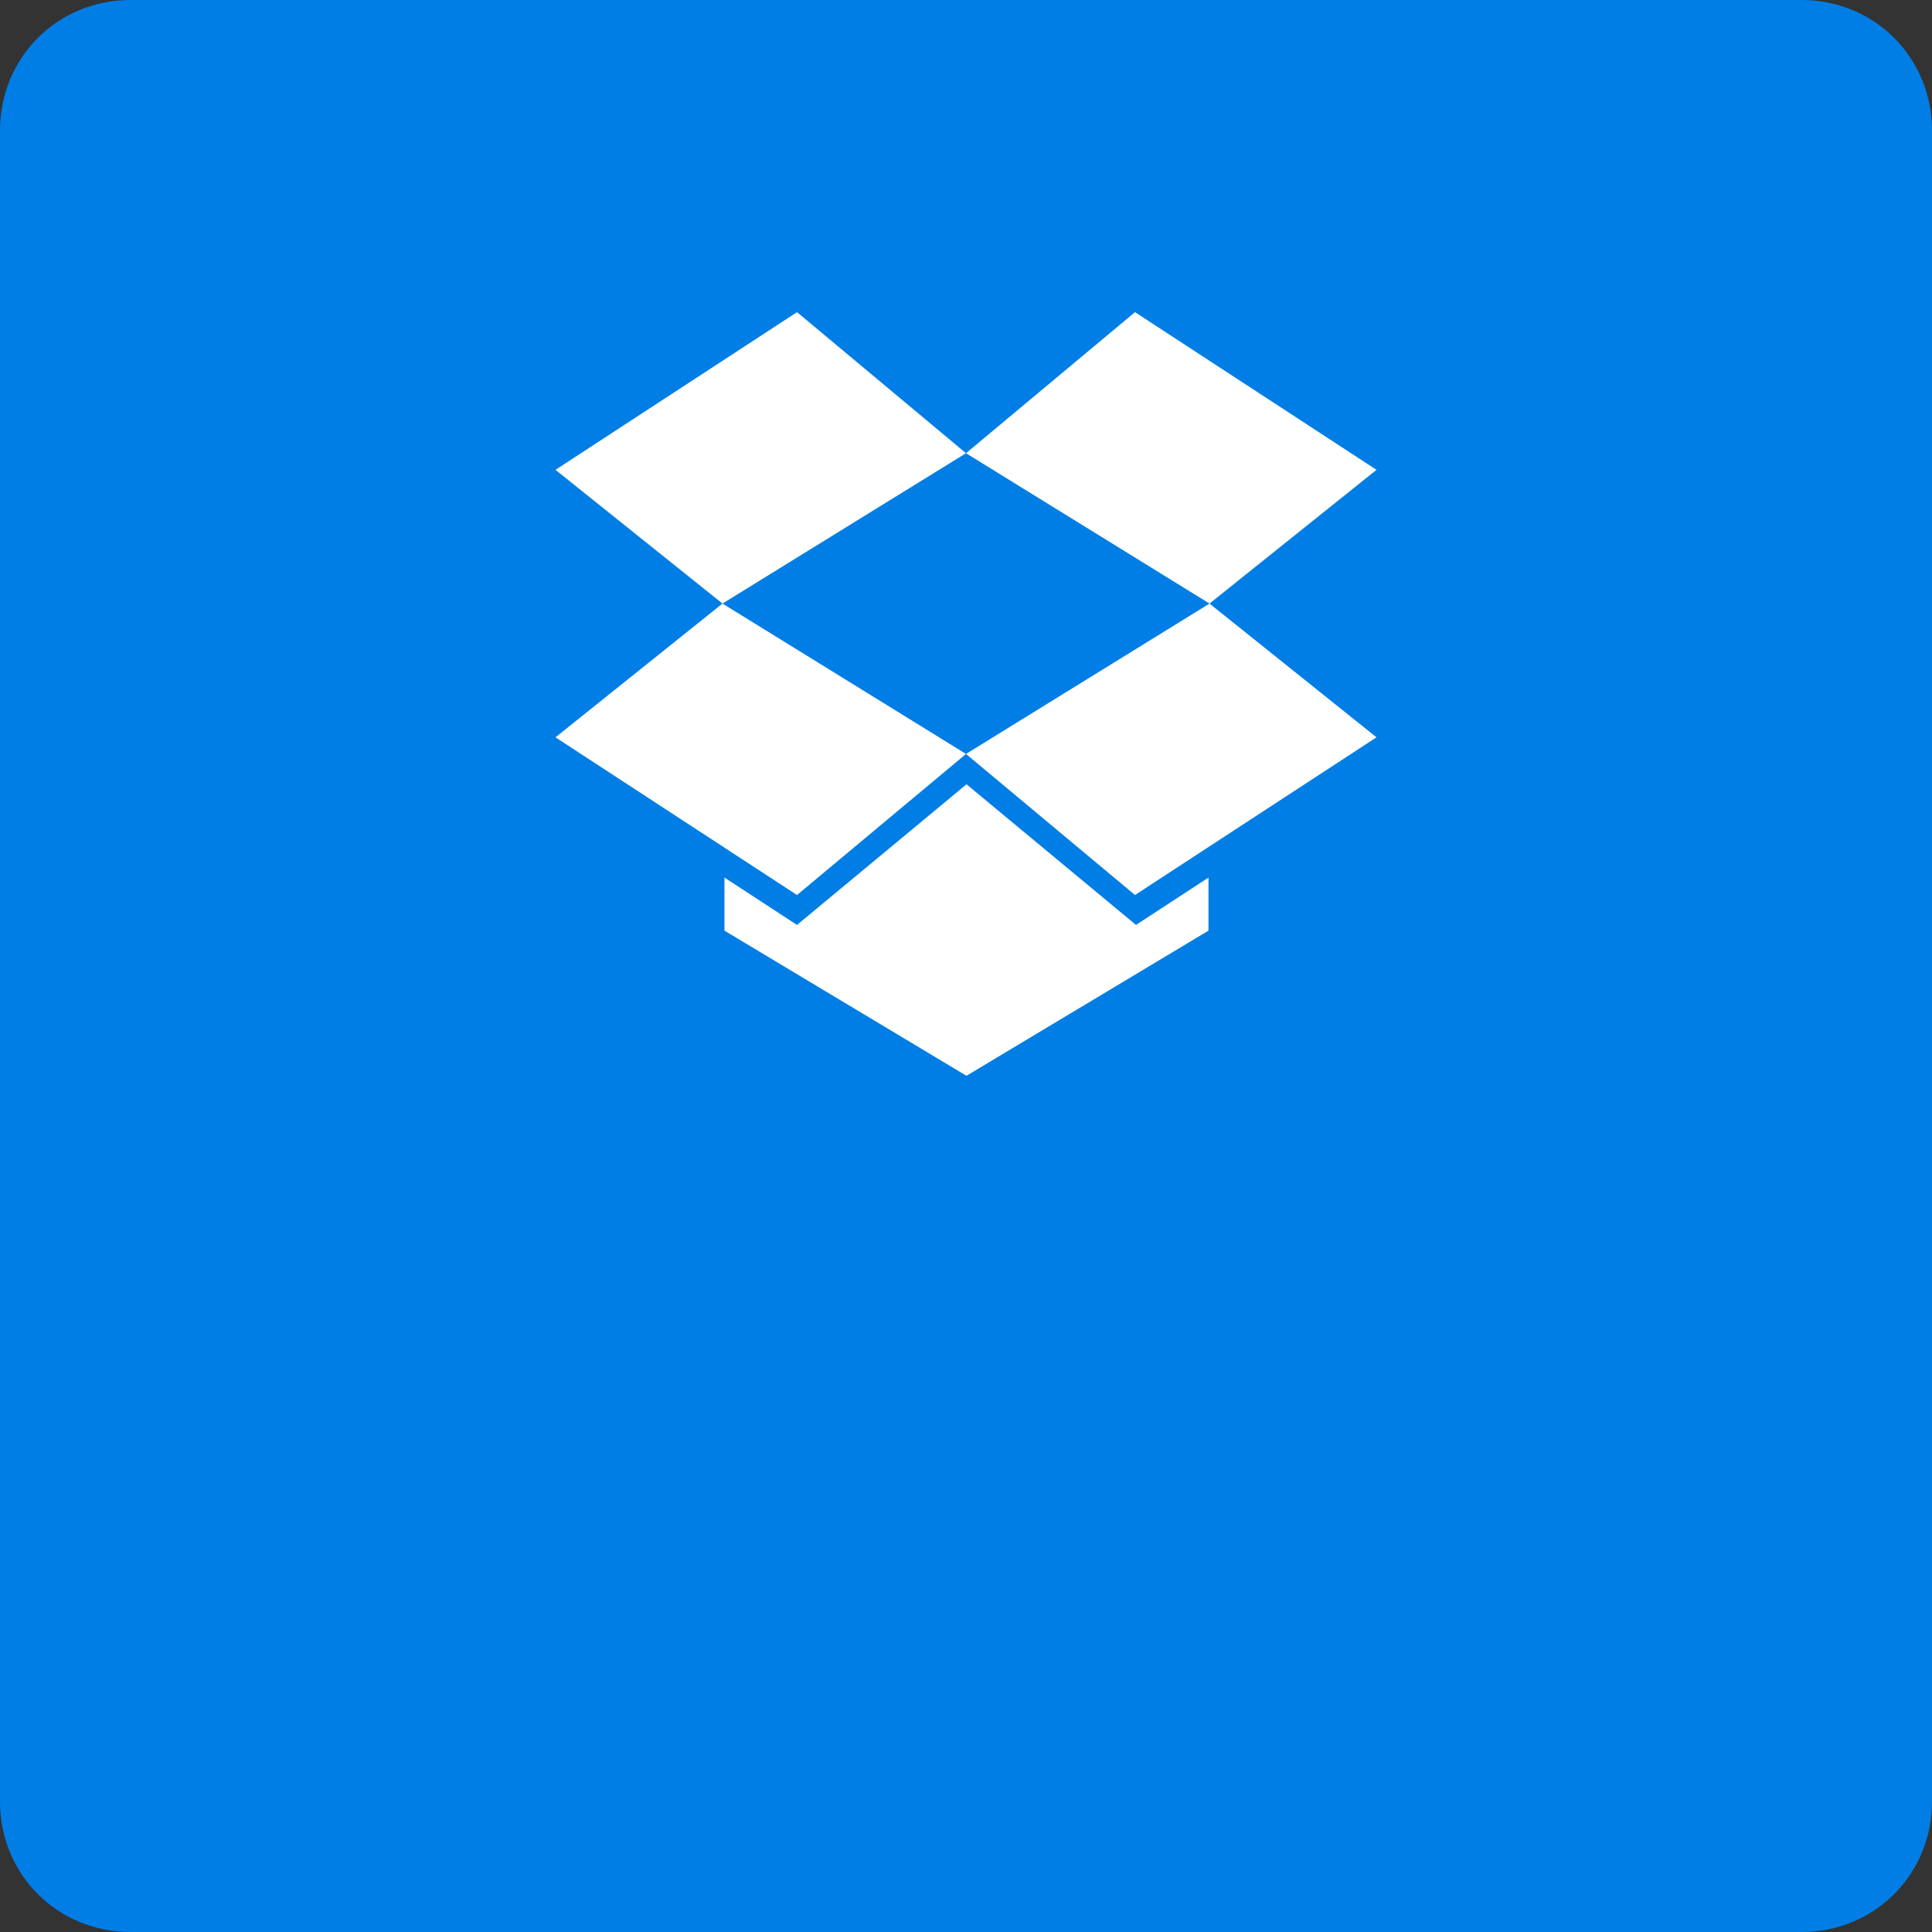 <?xml version="1.0" encoding="utf-8"?>
<!-- Generator: Adobe Illustrator 21.0.2, SVG Export Plug-In . SVG Version: 6.00 Build 0)  -->
<svg version="1.1"
	 id="Layer_1" xmlns:cc="http://creativecommons.org/ns#" xmlns:dc="http://purl.org/dc/elements/1.1/" xmlns:inkscape="http://www.inkscape.org/namespaces/inkscape" xmlns:rdf="http://www.w3.org/1999/02/22-rdf-syntax-ns#" xmlns:sodipodi="http://sodipodi.sourceforge.net/DTD/sodipodi-0.dtd" xmlns:svg="http://www.w3.org/2000/svg"
	 xmlns="http://www.w3.org/2000/svg" xmlns:xlink="http://www.w3.org/1999/xlink" x="0px" y="0px" viewBox="0 0 74 74"
	 style="enable-background:new 0 0 74 74;" xml:space="preserve">
<rect x="0" y="0" width="74" height="74" fill="#333333" stroke="none"/>
<style type="text/css">
	.st0{fill:url(#Rounded_Rectangle_2_copy_6_27_);}
	.st1{fill:#53AD5F;}
	.st2{fill:#E6E7E8;}
	.st3{fill:#6FC36F;}
	.st4{fill:#FFFFFF;}
	.st5{fill:#83B359;}
	.st6{fill:#9DCB71;}
	.st7{fill:#5EA3CB;}
	.st8{fill:#77BDDC;}
	.st9{fill:#C46854;}
	.st10{fill:#D4856A;}
	.st11{fill:#164C7A;}
	.st12{fill:#2E6799;}
	.st13{fill:#C4504B;}
	.st14{fill:#D56862;}
	.st15{fill:#4C8FBF;}
	.st16{fill:#61AED4;}
	.st17{fill:#009EDF;}
	.st18{fill:#D9A14A;}
	.st19{fill:#ECB865;}
	.st20{fill:#4A5C87;}
	.st21{fill:#526A97;}
	.st22{fill:#086DB0;}
	.st23{fill:#1787D2;}
	.st24{fill:#5999A3;}
	.st25{fill:#60B4BB;}
	.st26{enable-background:new    ;}
	.st27{fill:#6A6794;}
	.st28{fill:#807DA8;}
	.st29{fill:url(#SVGID_1_);}
	.st30{fill:url(#SVGID_2_);}
	.st31{fill:url(#SVGID_3_);}
	.st32{fill:url(#SVGID_4_);}
	.st33{fill:url(#SVGID_5_);}
	.st34{fill:url(#SVGID_6_);}
	.st35{fill:url(#SVGID_7_);}
	.st36{fill:url(#SVGID_8_);}
	.st37{fill:url(#SVGID_9_);}
	.st38{fill:url(#Rounded_Rectangle_2_copy_6_28_);}
	.st39{fill:url(#Rounded_Rectangle_2_copy_6_29_);}
	.st40{fill:url(#Rounded_Rectangle_2_copy_6_30_);}
	.st41{fill:url(#Rounded_Rectangle_2_copy_6_31_);}
	.st42{fill:url(#Rounded_Rectangle_2_copy_6_32_);}
	.st43{fill:url(#Rounded_Rectangle_2_copy_6_33_);}
	.st44{fill:url(#Rounded_Rectangle_2_copy_6_34_);}
	.st45{fill:url(#SVGID_10_);}
	.st46{fill:url(#Rounded_Rectangle_2_copy_6_35_);}
	.st47{fill:url(#Rounded_Rectangle_2_copy_6_36_);}
	.st48{fill:url(#Rounded_Rectangle_2_copy_6_37_);}
	.st49{fill:url(#Rounded_Rectangle_2_copy_6_38_);}
	.st50{fill:url(#Rounded_Rectangle_2_copy_6_39_);}
	.st51{fill:url(#Rounded_Rectangle_2_copy_6_40_);}
	.st52{fill:url(#Rounded_Rectangle_2_copy_6_41_);}
	.st53{fill:url(#Rounded_Rectangle_2_copy_6_42_);}
	.st54{fill:url(#Rounded_Rectangle_2_copy_6_43_);}
	.st55{fill:url(#Rounded_Rectangle_2_copy_6_44_);}
	.st56{fill:url(#SVGID_11_);}
	.st57{fill:url(#SVGID_12_);}
	.st58{fill:url(#SVGID_13_);}
	.st59{fill:url(#SVGID_14_);}
	.st60{fill:url(#Rounded_Rectangle_2_copy_6_45_);}
	.st61{fill:url(#SVGID_15_);}
	.st62{fill:url(#Rounded_Rectangle_2_copy_6_46_);}
	.st63{fill:url(#SVGID_16_);}
	.st64{fill:url(#Rounded_Rectangle_2_copy_6_47_);}
	.st65{fill:url(#SVGID_17_);}
	.st66{fill:url(#Rounded_Rectangle_2_copy_6_48_);}
	.st67{fill:url(#SVGID_18_);}
	.st68{fill:url(#Rounded_Rectangle_2_copy_6_49_);}
	.st69{fill:url(#SVGID_19_);}
	.st70{fill:url(#Rounded_Rectangle_2_copy_6_50_);}
	.st71{fill:url(#SVGID_20_);}
	.st72{fill:url(#Rounded_Rectangle_2_copy_6_51_);}
	.st73{fill:url(#SVGID_21_);}
	.st74{fill:url(#SVGID_22_);}
	.st75{fill:url(#SVGID_23_);}
	.st76{fill:url(#SVGID_24_);}
	.st77{fill:url(#SVGID_25_);}
	.st78{fill:url(#Rounded_Rectangle_2_copy_6_52_);}
	.st79{fill:url(#SVGID_26_);}
	.st80{fill:url(#SVGID_27_);}
	.st81{fill:url(#SVGID_28_);}
	.st82{fill:url(#SVGID_29_);}
	.st83{fill:url(#SVGID_30_);}
	.st84{fill:url(#SVGID_31_);}
	.st85{fill:url(#SVGID_32_);}
	.st86{fill:url(#SVGID_33_);}
	.st87{fill:#0069EC;}
	.st88{fill:#007EE5;}
</style>
<path id="Rounded_Rectangle_2_copy_6_26_" class="st88" d="M5,0h64c2.8,0,5,2.2,5,5v64c0,2.8-2.2,5-5,5H5c-2.8,0-5-2.2-5-5V5
	C0,2.2,2.2,0,5,0z"/>
<g>
	<path class="st4" d="M27.673,23.118l-6.396-5.122l9.251-6.04L37,17.359L27.673,23.118L37,28.878l-6.473,5.403l-9.251-6.04
		L27.673,23.118L27.673,23.118z M37,28.878l6.473,5.403l9.25-6.04l-6.396-5.123L37,28.878z M52.723,17.996l-9.25-6.04L37,17.359
		l9.327,5.759L52.723,17.996z M37.019,30.04l-6.492,5.387l-2.778-1.814v2.033l9.269,5.559l9.27-5.559v-2.033l-2.777,1.814
		L37.019,30.04z"/>
</g>
</svg>
